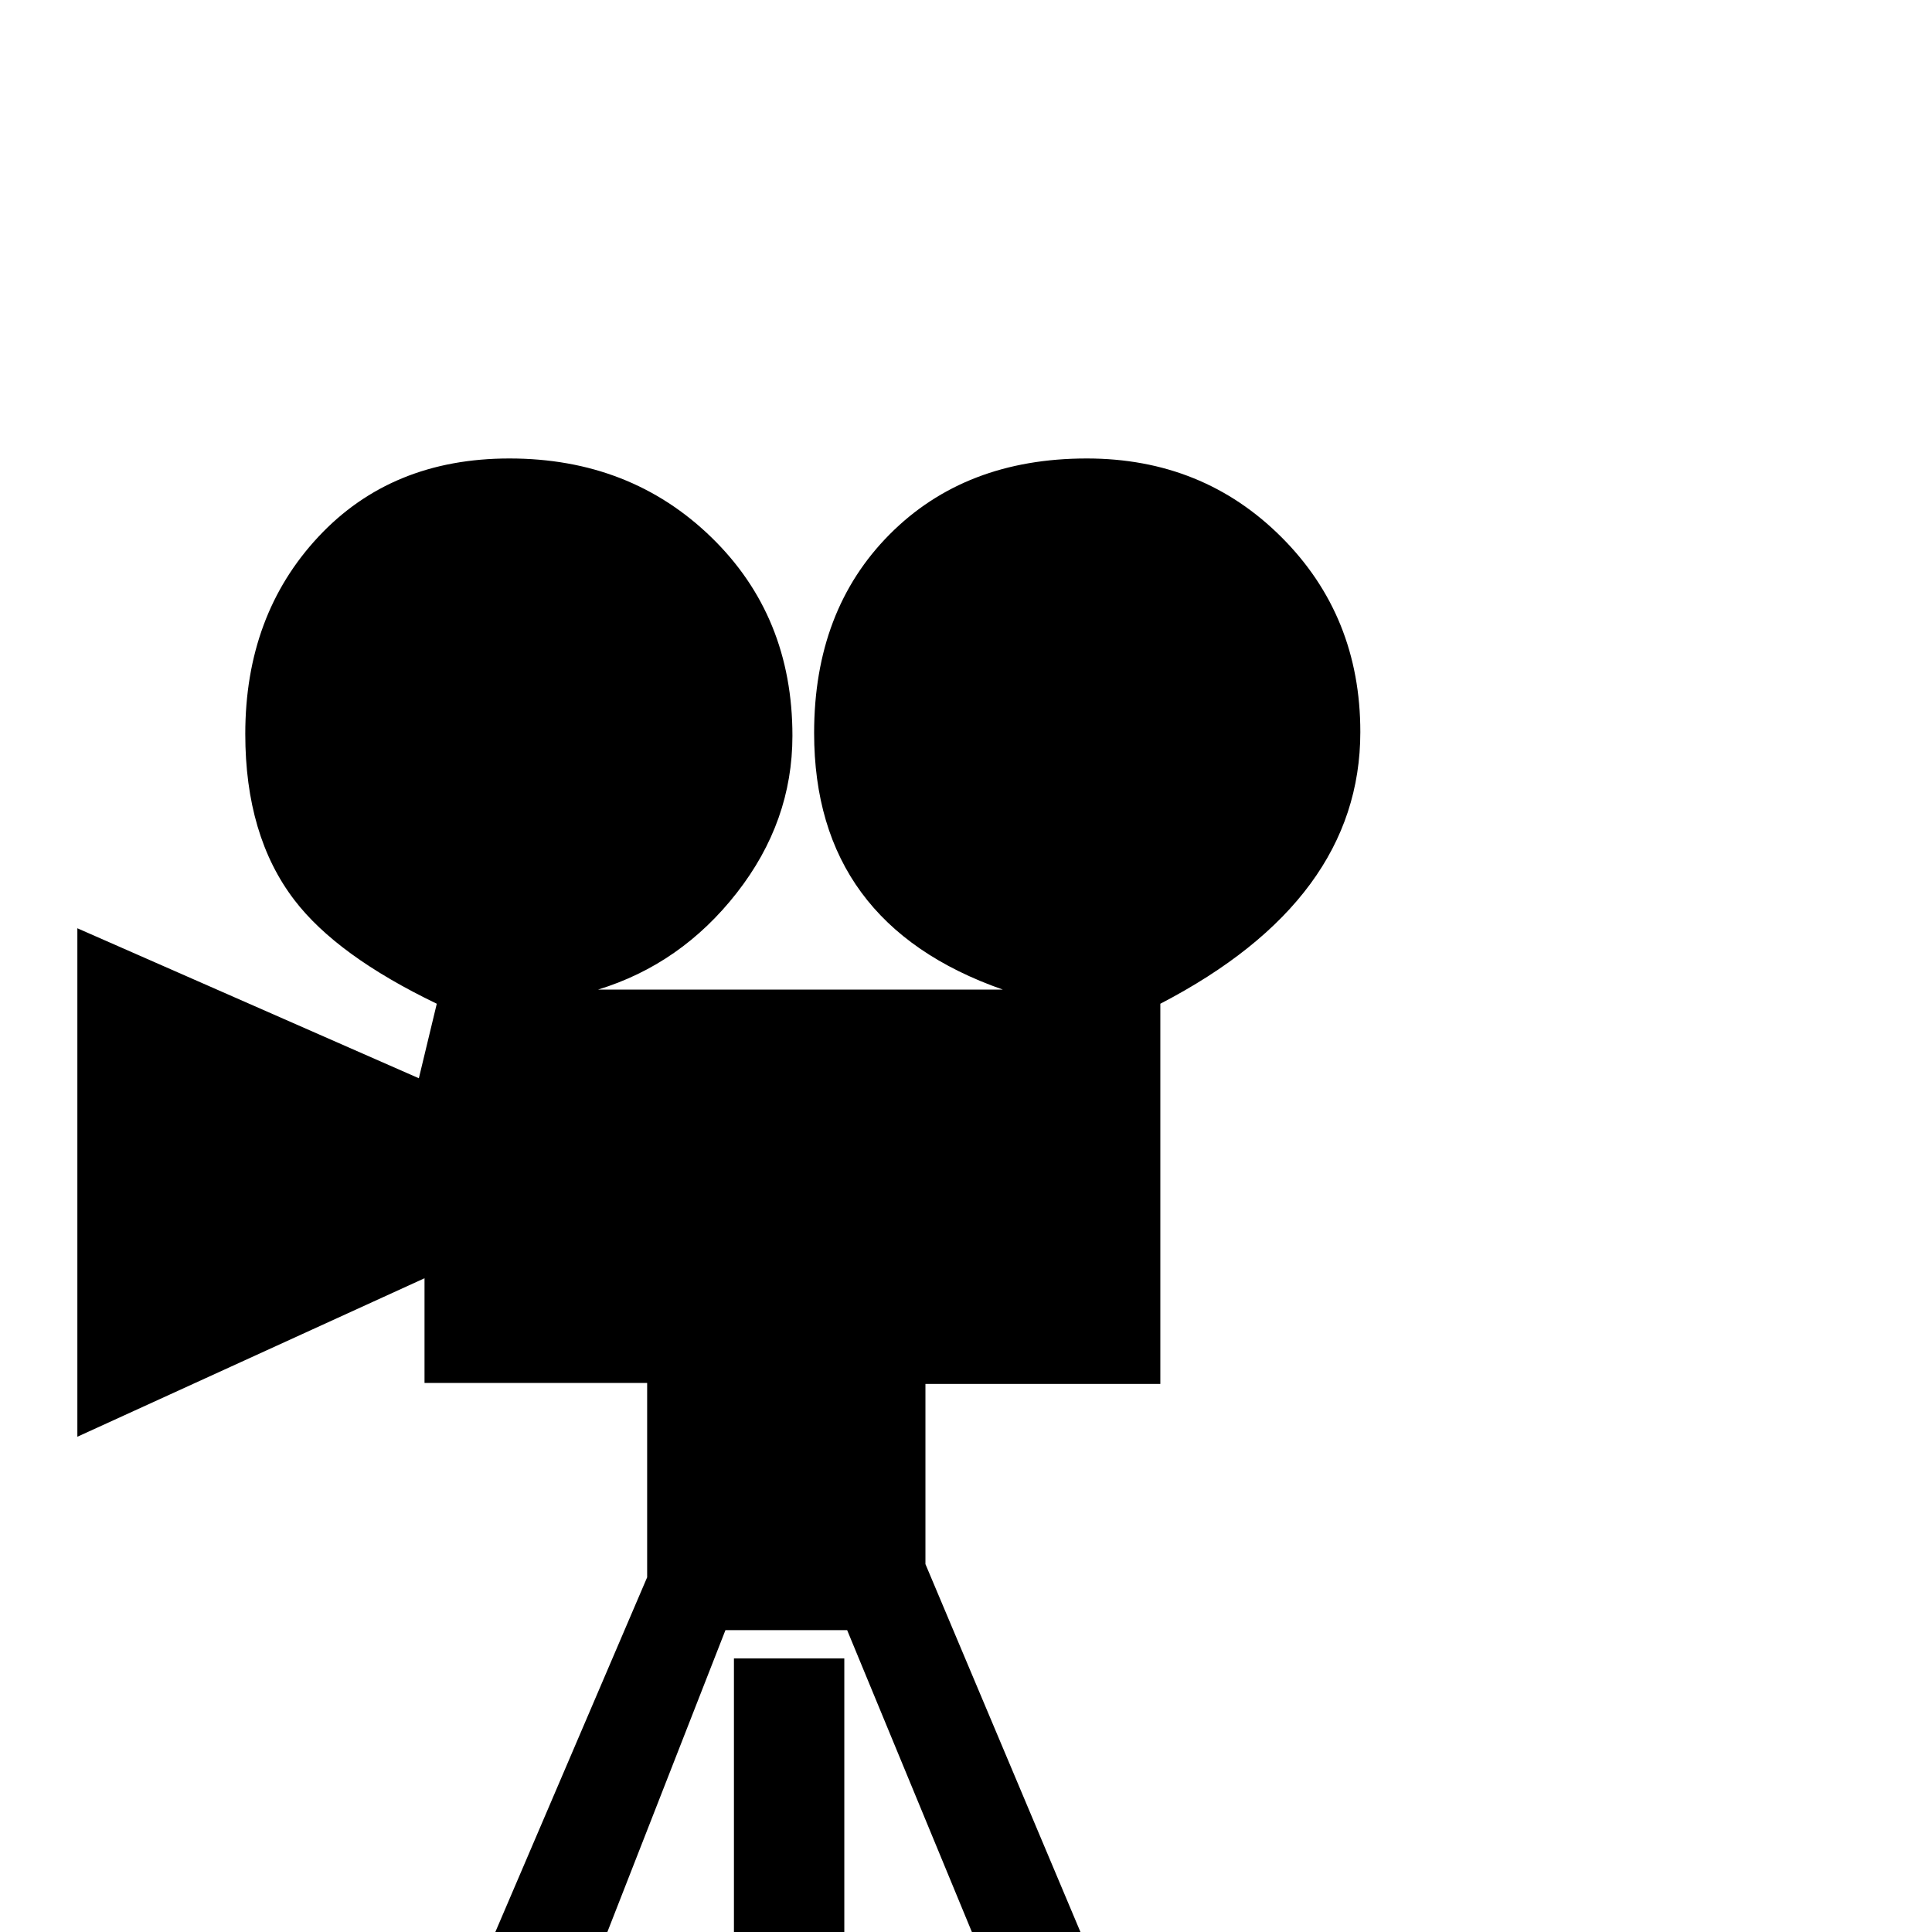 <?xml version="1.0" standalone="no"?>
<!DOCTYPE svg PUBLIC "-//W3C//DTD SVG 1.1//EN" "http://www.w3.org/Graphics/SVG/1.1/DTD/svg11.dtd" >
<svg viewBox="0 -442 2048 2048">
  <g transform="matrix(1 0 0 -1 0 1606)">
   <path fill="currentColor"
d="M1442 1272q0 -178 -212 -288v-403h-249v-191l316 -750h-118l-281 680h-129l-266 -680h-132l315 736v206h-236v111l-368 -168v539l362 -159l19 79q-106 51 -151 110q-52 68 -52 176q0 126 77.5 209t202.5 83q128 0 214 -83.5t86 -210.5q0 -91 -59 -166.5t-147 -102.5h429
q-200 70 -200 272q0 130 80 210.5t209 80.5q123 0 206.5 -83.5t83.5 -206.5zM895 -360h-117v650h117v-650z" />
  </g>

</svg>
